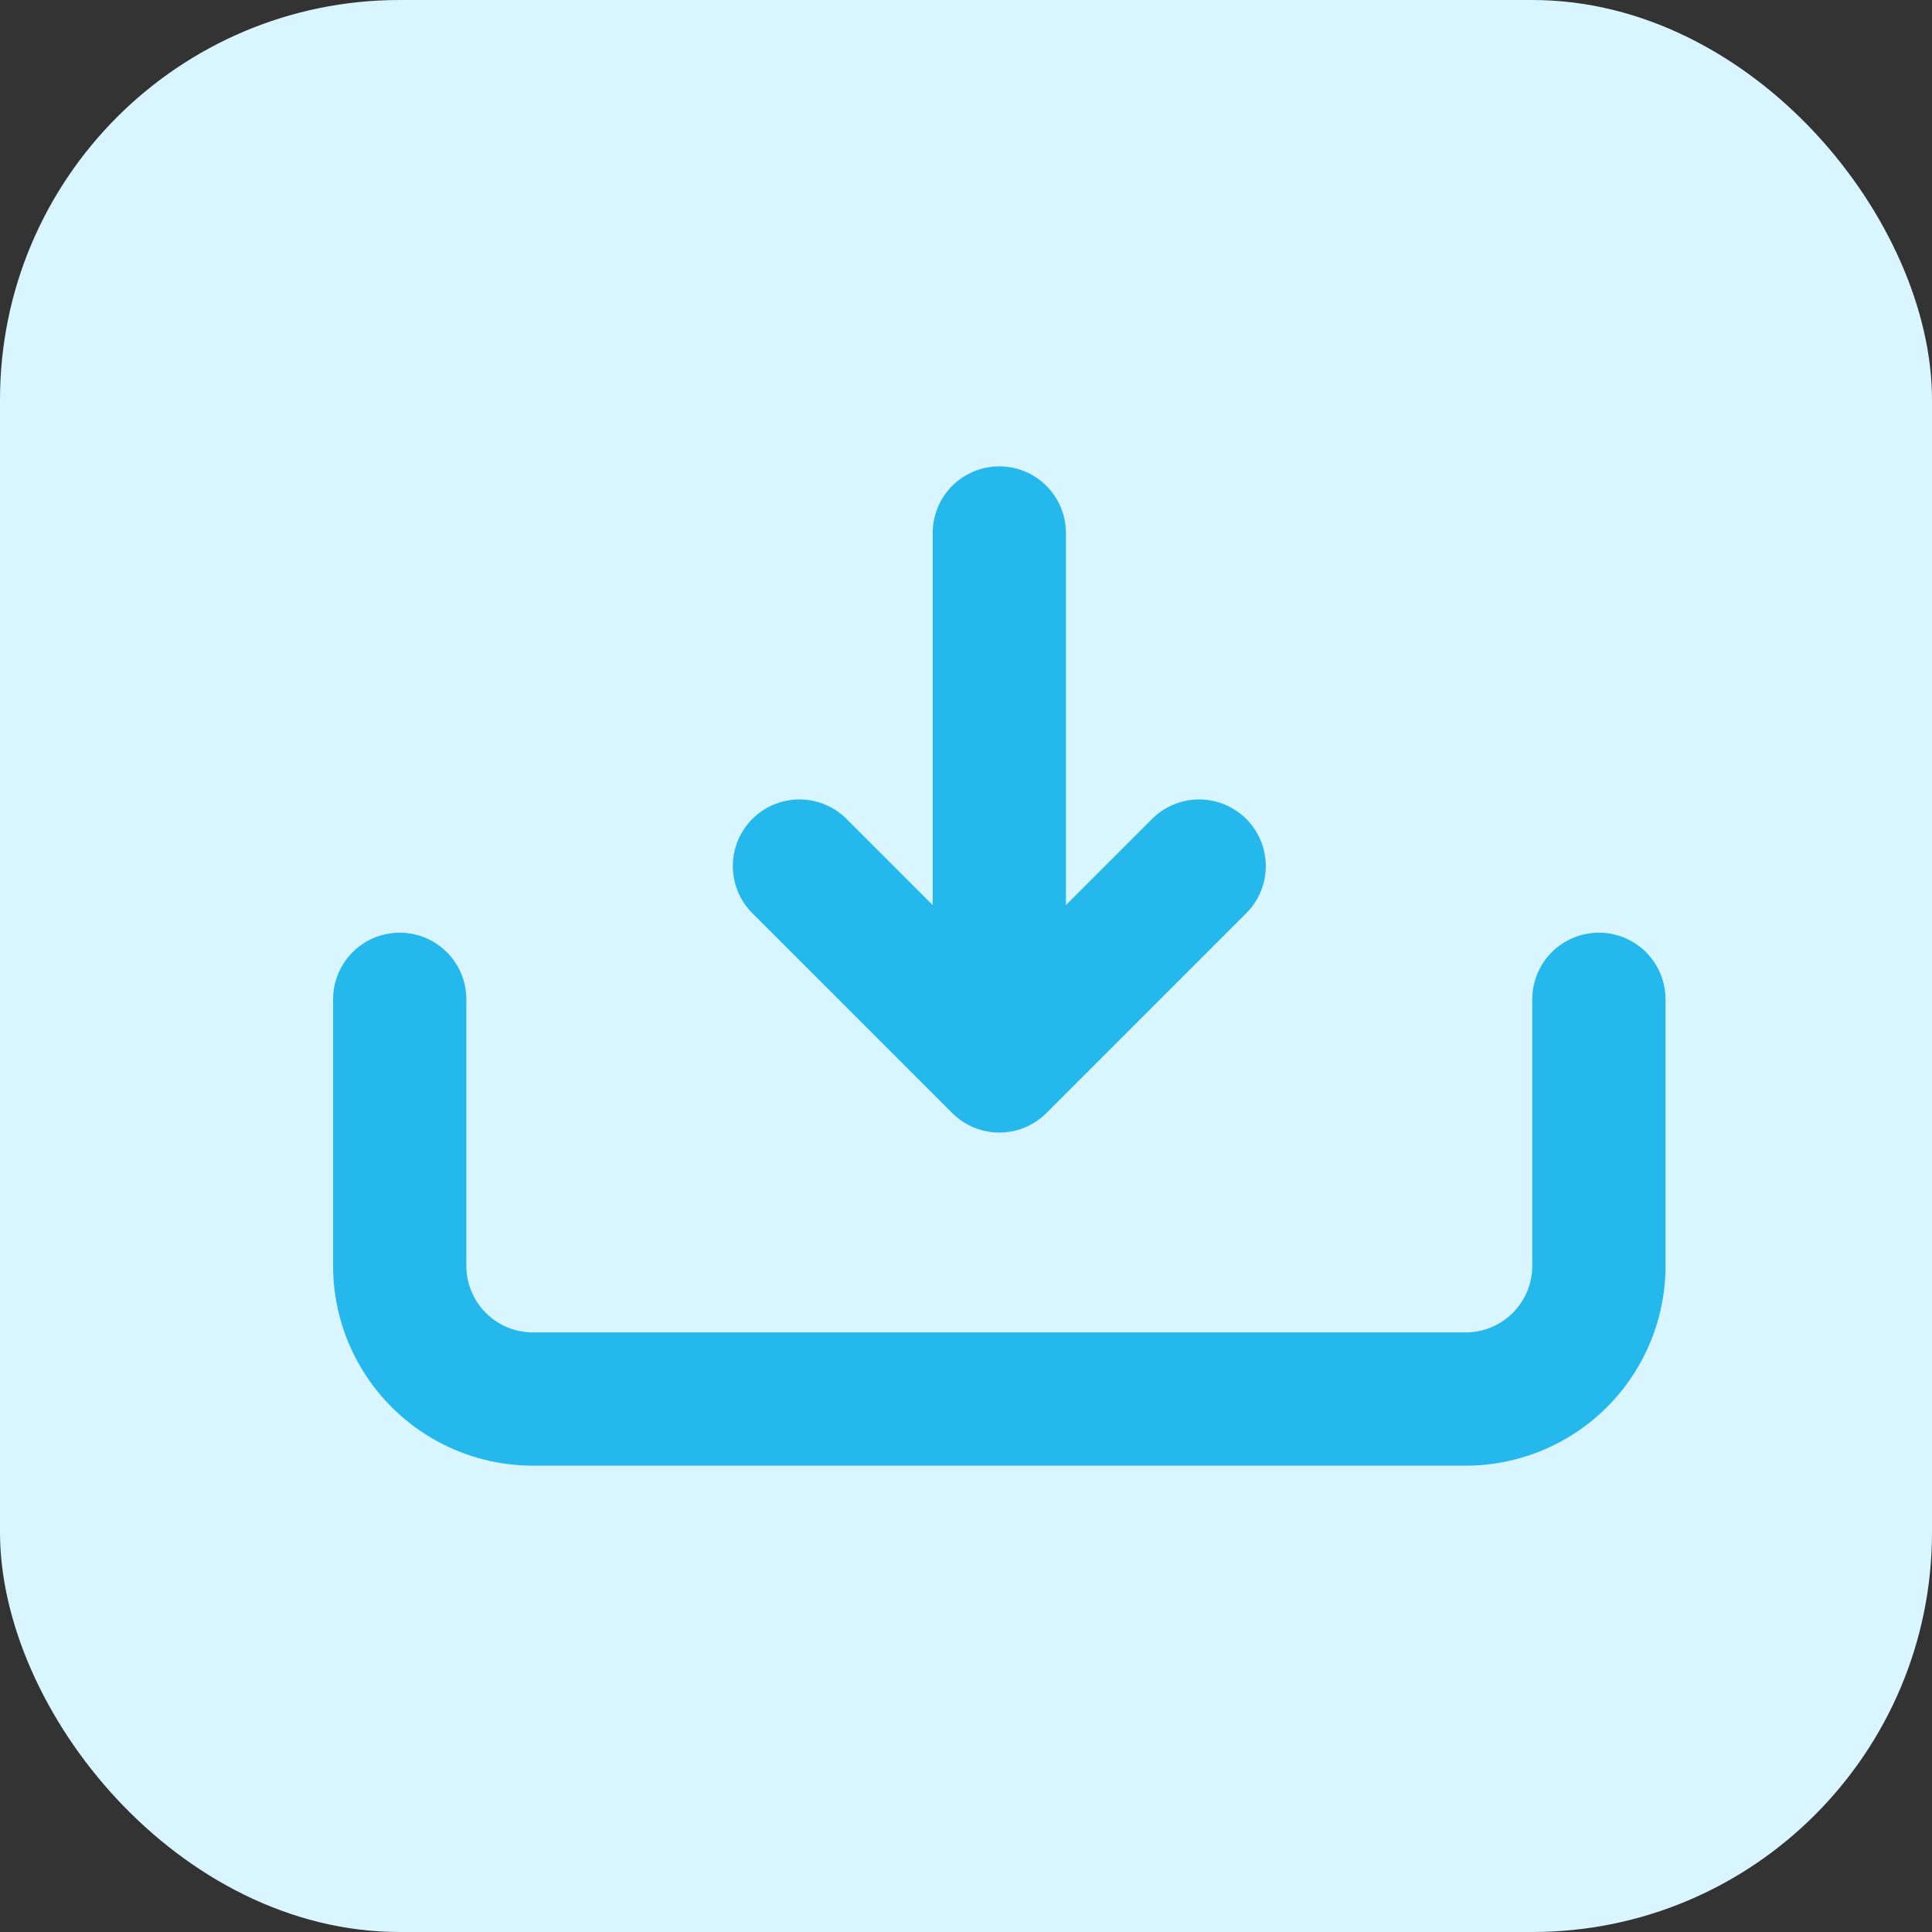 <svg xmlns="http://www.w3.org/2000/svg" width="29" height="29" viewBox="0 0 29 29">
  <rect x="0" y="0" width="29" height="29" fill="#333333" stroke="none"/>
  <g id="Group_140" data-name="Group 140" transform="translate(-1708 -301)">
    <rect id="Rectangle_10" data-name="Rectangle 10" width="29" height="29" rx="6" transform="translate(1708 301)" fill="#d9f5ff"/>
    <g id="download-svgrepo-com_1_" data-name="download-svgrepo-com (1)" transform="translate(1711 301)">
      <path id="Path_18" data-name="Path 18" d="M12,16V8" fill="none" stroke="#24b8ed" stroke-linecap="round" stroke-linejoin="round" stroke-width="2"/>
      <path id="Path_19" data-name="Path 19" d="M9,13l2.913,2.913h0a.123.123,0,0,0,.174,0h0L15,13" fill="none" stroke="#24b8ed" stroke-linecap="round" stroke-linejoin="round" stroke-width="2"/>
      <path id="Path_20" data-name="Path 20" d="M3,15v4a2,2,0,0,0,2,2H19a2,2,0,0,0,2-2V15" fill="none" stroke="#24b8ed" stroke-linecap="round" stroke-linejoin="round" stroke-width="2"/>
    </g>
  </g>
</svg>

